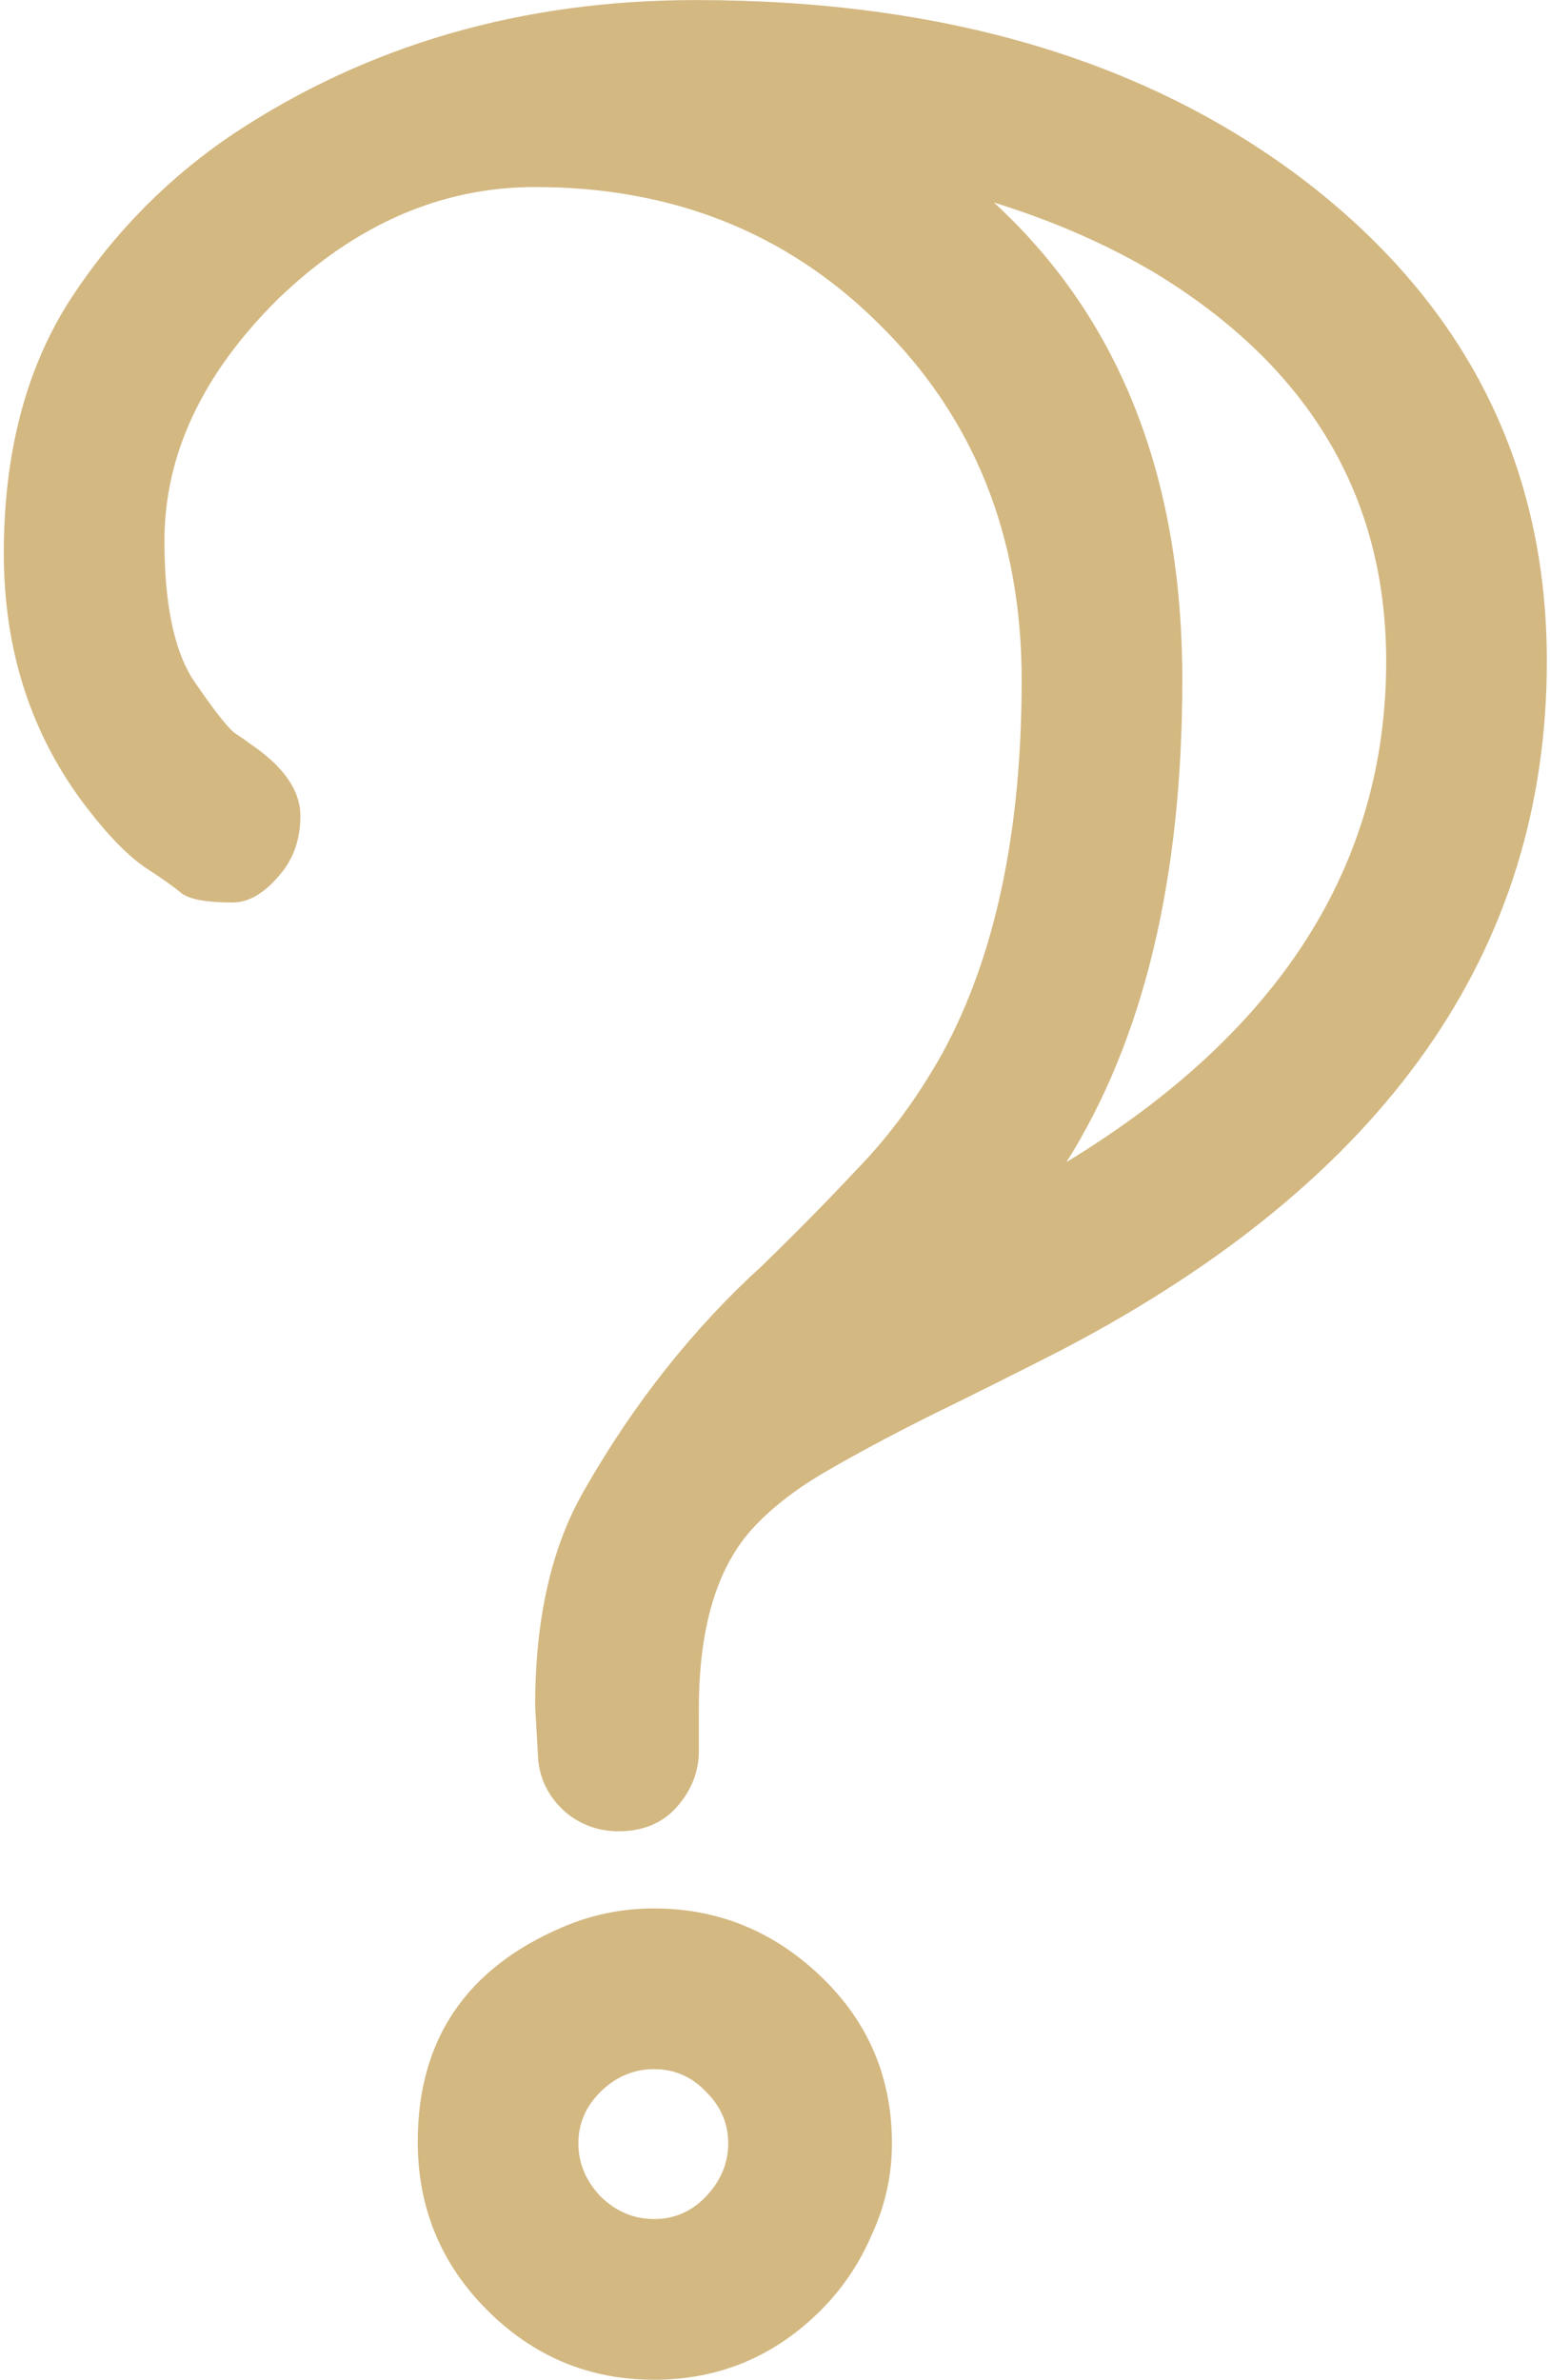<svg width="245" height="376" viewBox="0 0 245 376" fill="none" xmlns="http://www.w3.org/2000/svg">
<path d="M103.385 350.596C106.64 350.596 109.407 349.375 111.686 346.934C113.964 344.492 115.104 341.725 115.104 338.633C115.104 335.54 113.964 332.855 111.686 330.576C109.407 328.135 106.64 326.914 103.385 326.914C100.13 326.914 97.281 328.135 94.84 330.576C92.561 332.855 91.422 335.54 91.422 338.633C91.422 341.725 92.561 344.492 94.84 346.934C97.281 349.375 100.13 350.596 103.385 350.596ZM168.57 183.604C202.262 163.096 219.107 136.729 219.107 104.502C219.107 78.46 206.982 58.034 182.73 43.223C175.081 38.665 166.536 34.922 157.096 31.992C176.952 50.221 186.881 75.368 186.881 107.432C186.881 138.844 180.777 164.235 168.57 183.604ZM140.982 338.633C140.982 343.678 139.924 348.48 137.809 353.037C135.855 357.594 133.17 361.582 129.752 365C122.428 372.324 113.639 375.986 103.385 375.986C93.131 375.986 84.342 372.324 77.018 365C69.693 357.676 66.031 348.805 66.031 338.389C66.031 322.275 73.681 310.964 88.981 304.453C93.538 302.5 98.339 301.523 103.385 301.523C113.476 301.523 122.265 305.104 129.752 312.266C137.239 319.427 140.982 328.216 140.982 338.633ZM85.074 278.086L84.586 269.541C84.586 255.706 87.19 244.313 92.398 235.361C100.211 221.689 109.57 209.889 120.475 199.961C125.683 194.915 130.729 189.788 135.611 184.58C140.657 179.372 145.133 173.268 149.039 166.27C157.34 150.97 161.49 131.357 161.49 107.432C161.49 84.645 153.922 65.846 138.785 51.035C124.299 36.712 106.233 29.551 84.586 29.551C69.775 29.551 56.266 35.41 44.059 47.129C32.014 59.01 25.992 71.787 25.992 85.459C25.992 95.225 27.457 102.467 30.387 107.188C33.479 111.745 35.676 114.593 36.978 115.732C38.443 116.709 39.257 117.279 39.42 117.441C44.791 121.022 47.477 124.847 47.477 128.916C47.477 132.822 46.256 136.077 43.815 138.682C41.536 141.286 39.176 142.588 36.734 142.588C32.665 142.588 29.98 142.1 28.678 141.123C27.538 140.146 25.585 138.763 22.818 136.973C20.051 135.02 17.04 131.927 13.785 127.695C4.996 116.302 0.602 102.874 0.602 87.412C0.602 71.95 3.938 58.848 10.611 48.105C17.447 37.363 26.155 28.412 36.734 21.25C58.056 7.09 82.47 0.01 109.977 0.01C149.527 0.01 181.835 9.694 206.9 29.062C231.965 48.594 244.498 73.74 244.498 104.502C244.498 150.238 219.026 186.452 168.082 213.145C160.758 216.888 153.759 220.387 147.086 223.643C140.576 226.898 134.96 229.909 130.24 232.676C125.52 235.443 121.695 238.454 118.766 241.709C113.232 247.894 110.465 257.334 110.465 270.029V276.621C110.465 279.876 109.326 282.806 107.047 285.41C104.931 287.852 102.083 289.154 98.502 289.316C95.084 289.479 92.073 288.503 89.469 286.387C86.865 284.108 85.4 281.341 85.074 278.086Z" fill="#D3B881"/>
</svg>
